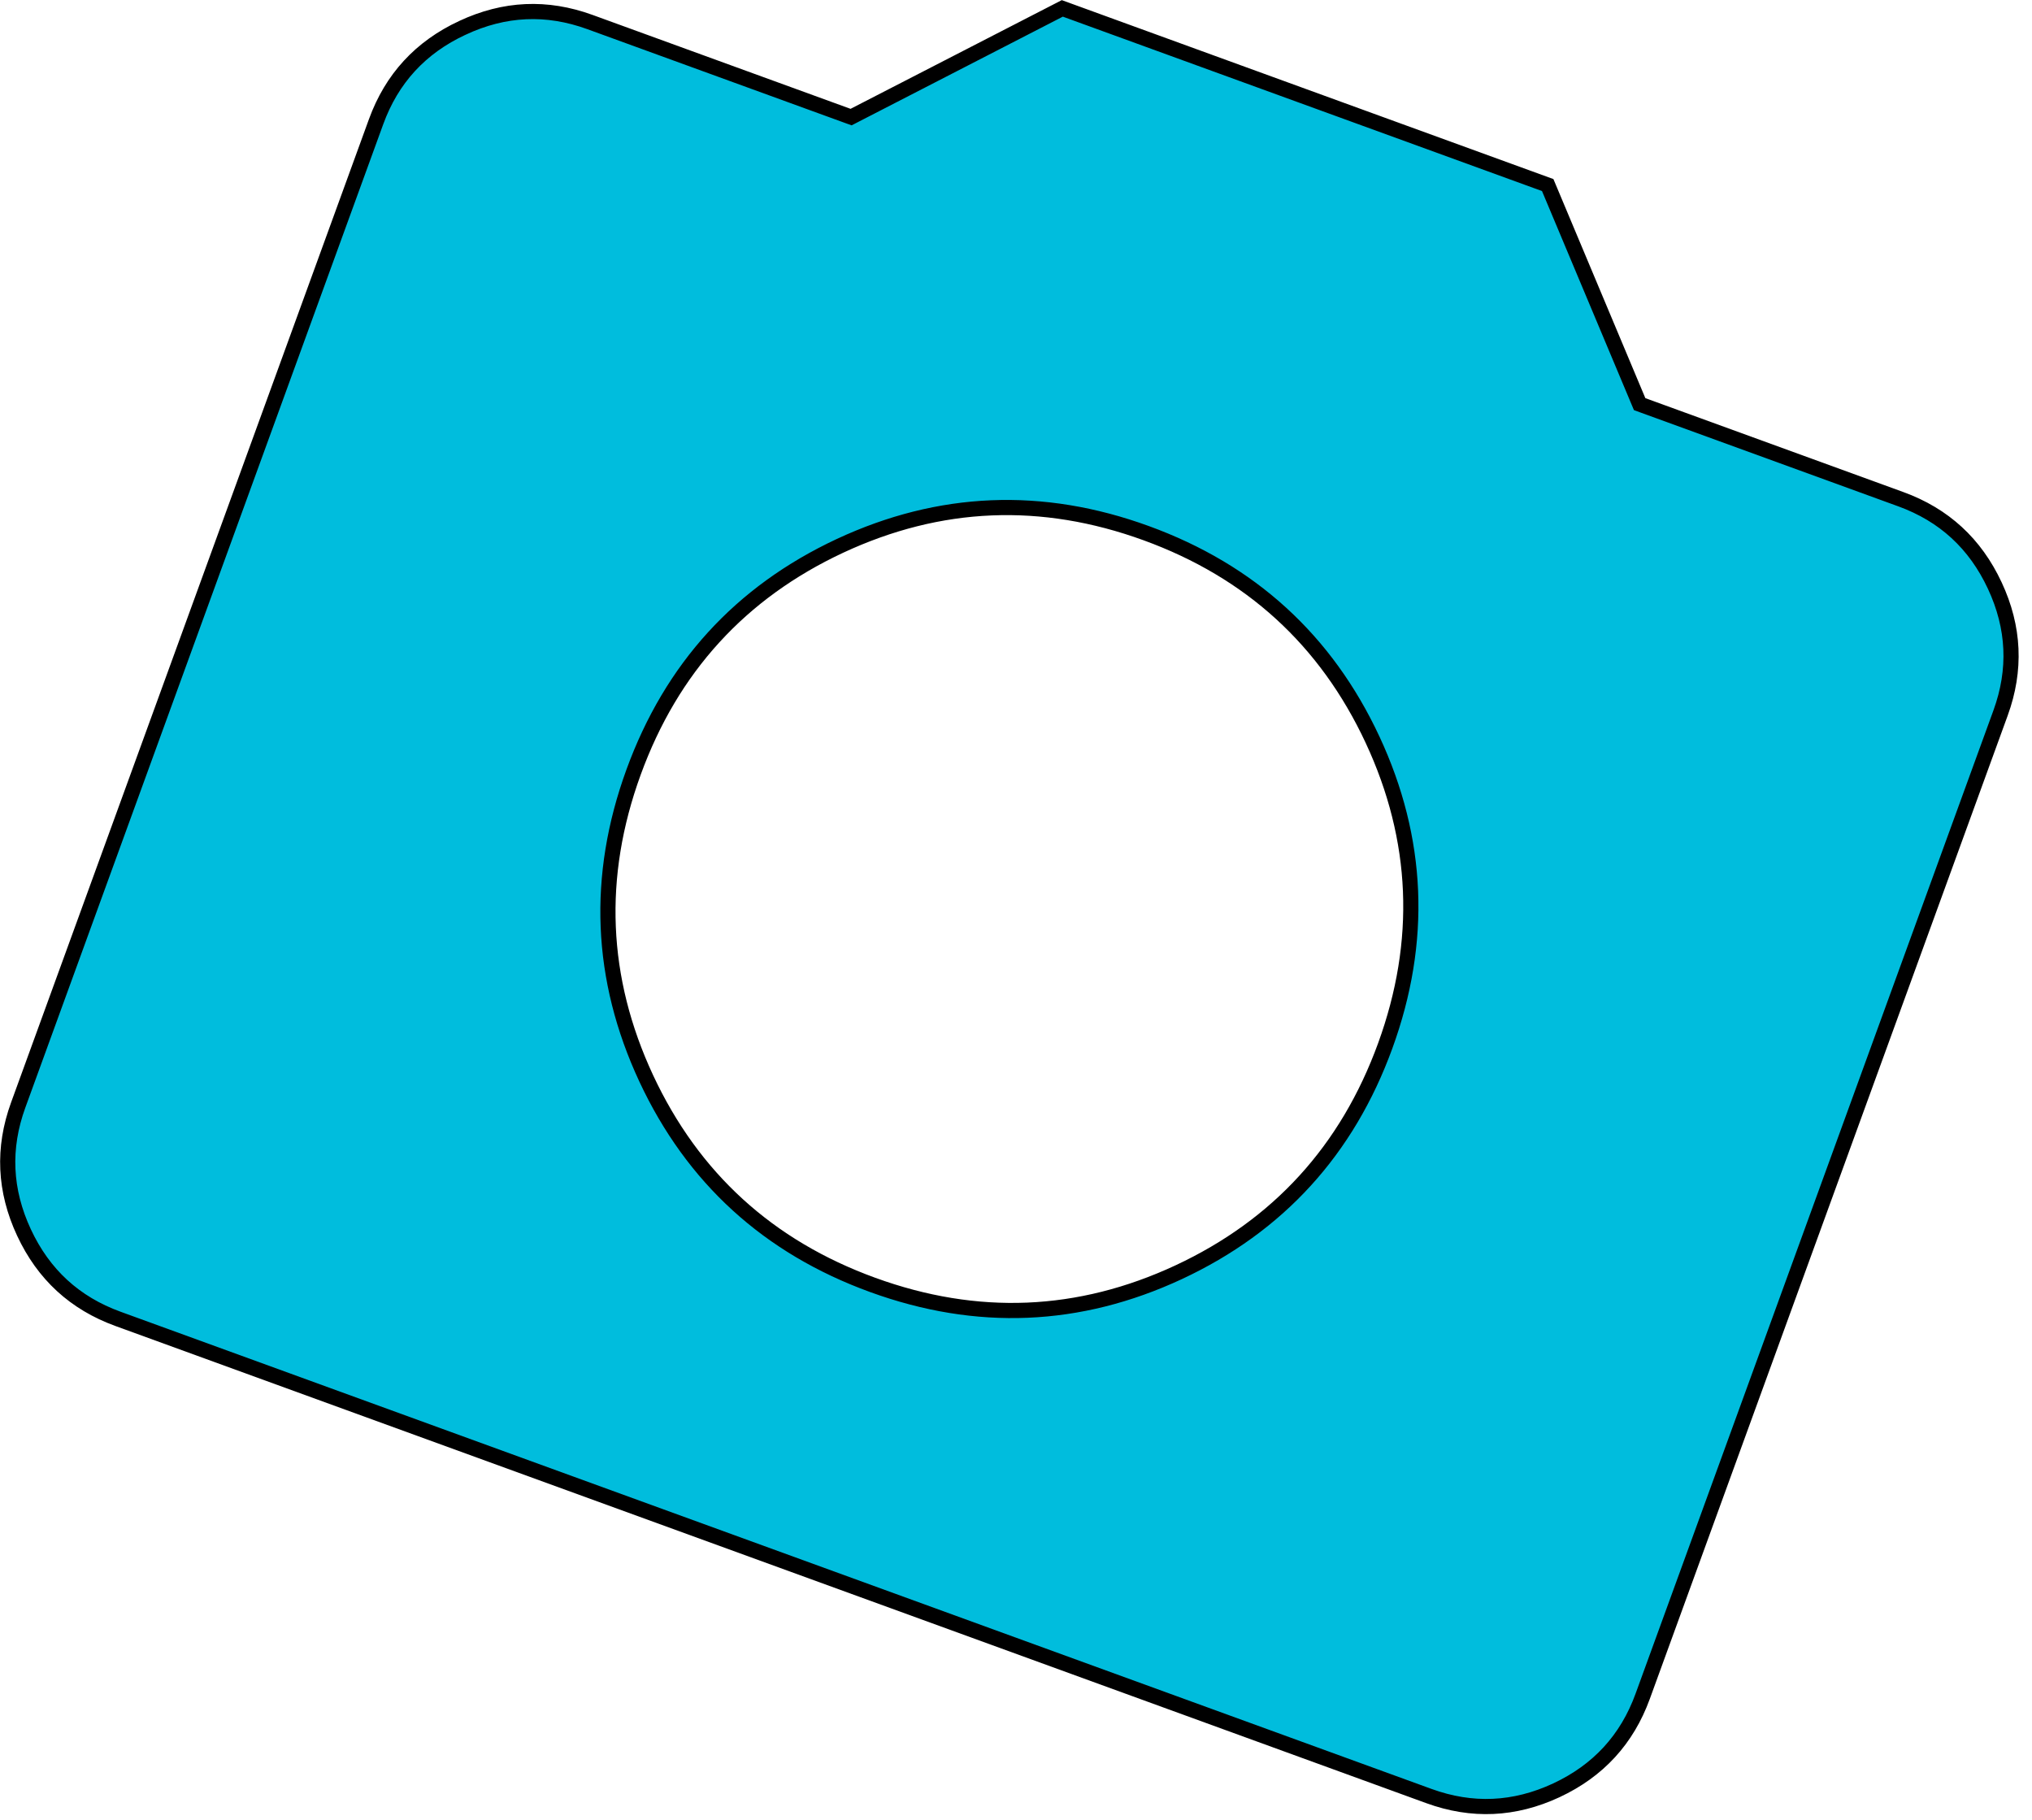 <svg width="100%" height="100%" viewBox="0 0 134 120" fill="none" xmlns="http://www.w3.org/2000/svg">
<path d="M77.731 83.889L77.731 83.889C84.3 80.823 88.845 75.839 91.348 68.962C93.851 62.084 93.573 55.345 90.512 48.774L90.512 48.773C87.445 42.204 82.461 37.659 75.584 35.156C68.707 32.653 61.968 32.931 55.396 35.992L55.396 35.992C48.827 39.059 44.282 44.043 41.779 50.92C39.276 57.797 39.554 64.537 42.615 71.108L42.615 71.108C45.681 77.677 50.666 82.222 57.543 84.725C64.42 87.228 71.159 86.95 77.731 83.889ZM30.496 1.835L30.497 1.835C33.263 0.542 36.053 0.416 38.9 1.452L55.92 7.647L56.125 7.721L56.319 7.621L70.054 0.553L102.063 12.203L108.041 26.446L108.126 26.648L108.331 26.723L125.351 32.918C128.197 33.953 130.256 35.845 131.547 38.615C132.837 41.38 132.962 44.17 131.926 47.016L108.326 111.855C107.29 114.701 105.4 116.761 102.634 118.053C99.866 119.341 97.074 119.466 94.227 118.43L7.776 86.964C4.929 85.928 2.872 84.038 1.583 81.274C0.291 78.504 0.165 75.711 1.201 72.865L24.801 8.026C25.837 5.18 27.727 3.123 30.496 1.835Z" fill="#00BDDD" stroke="black"/>
</svg>
